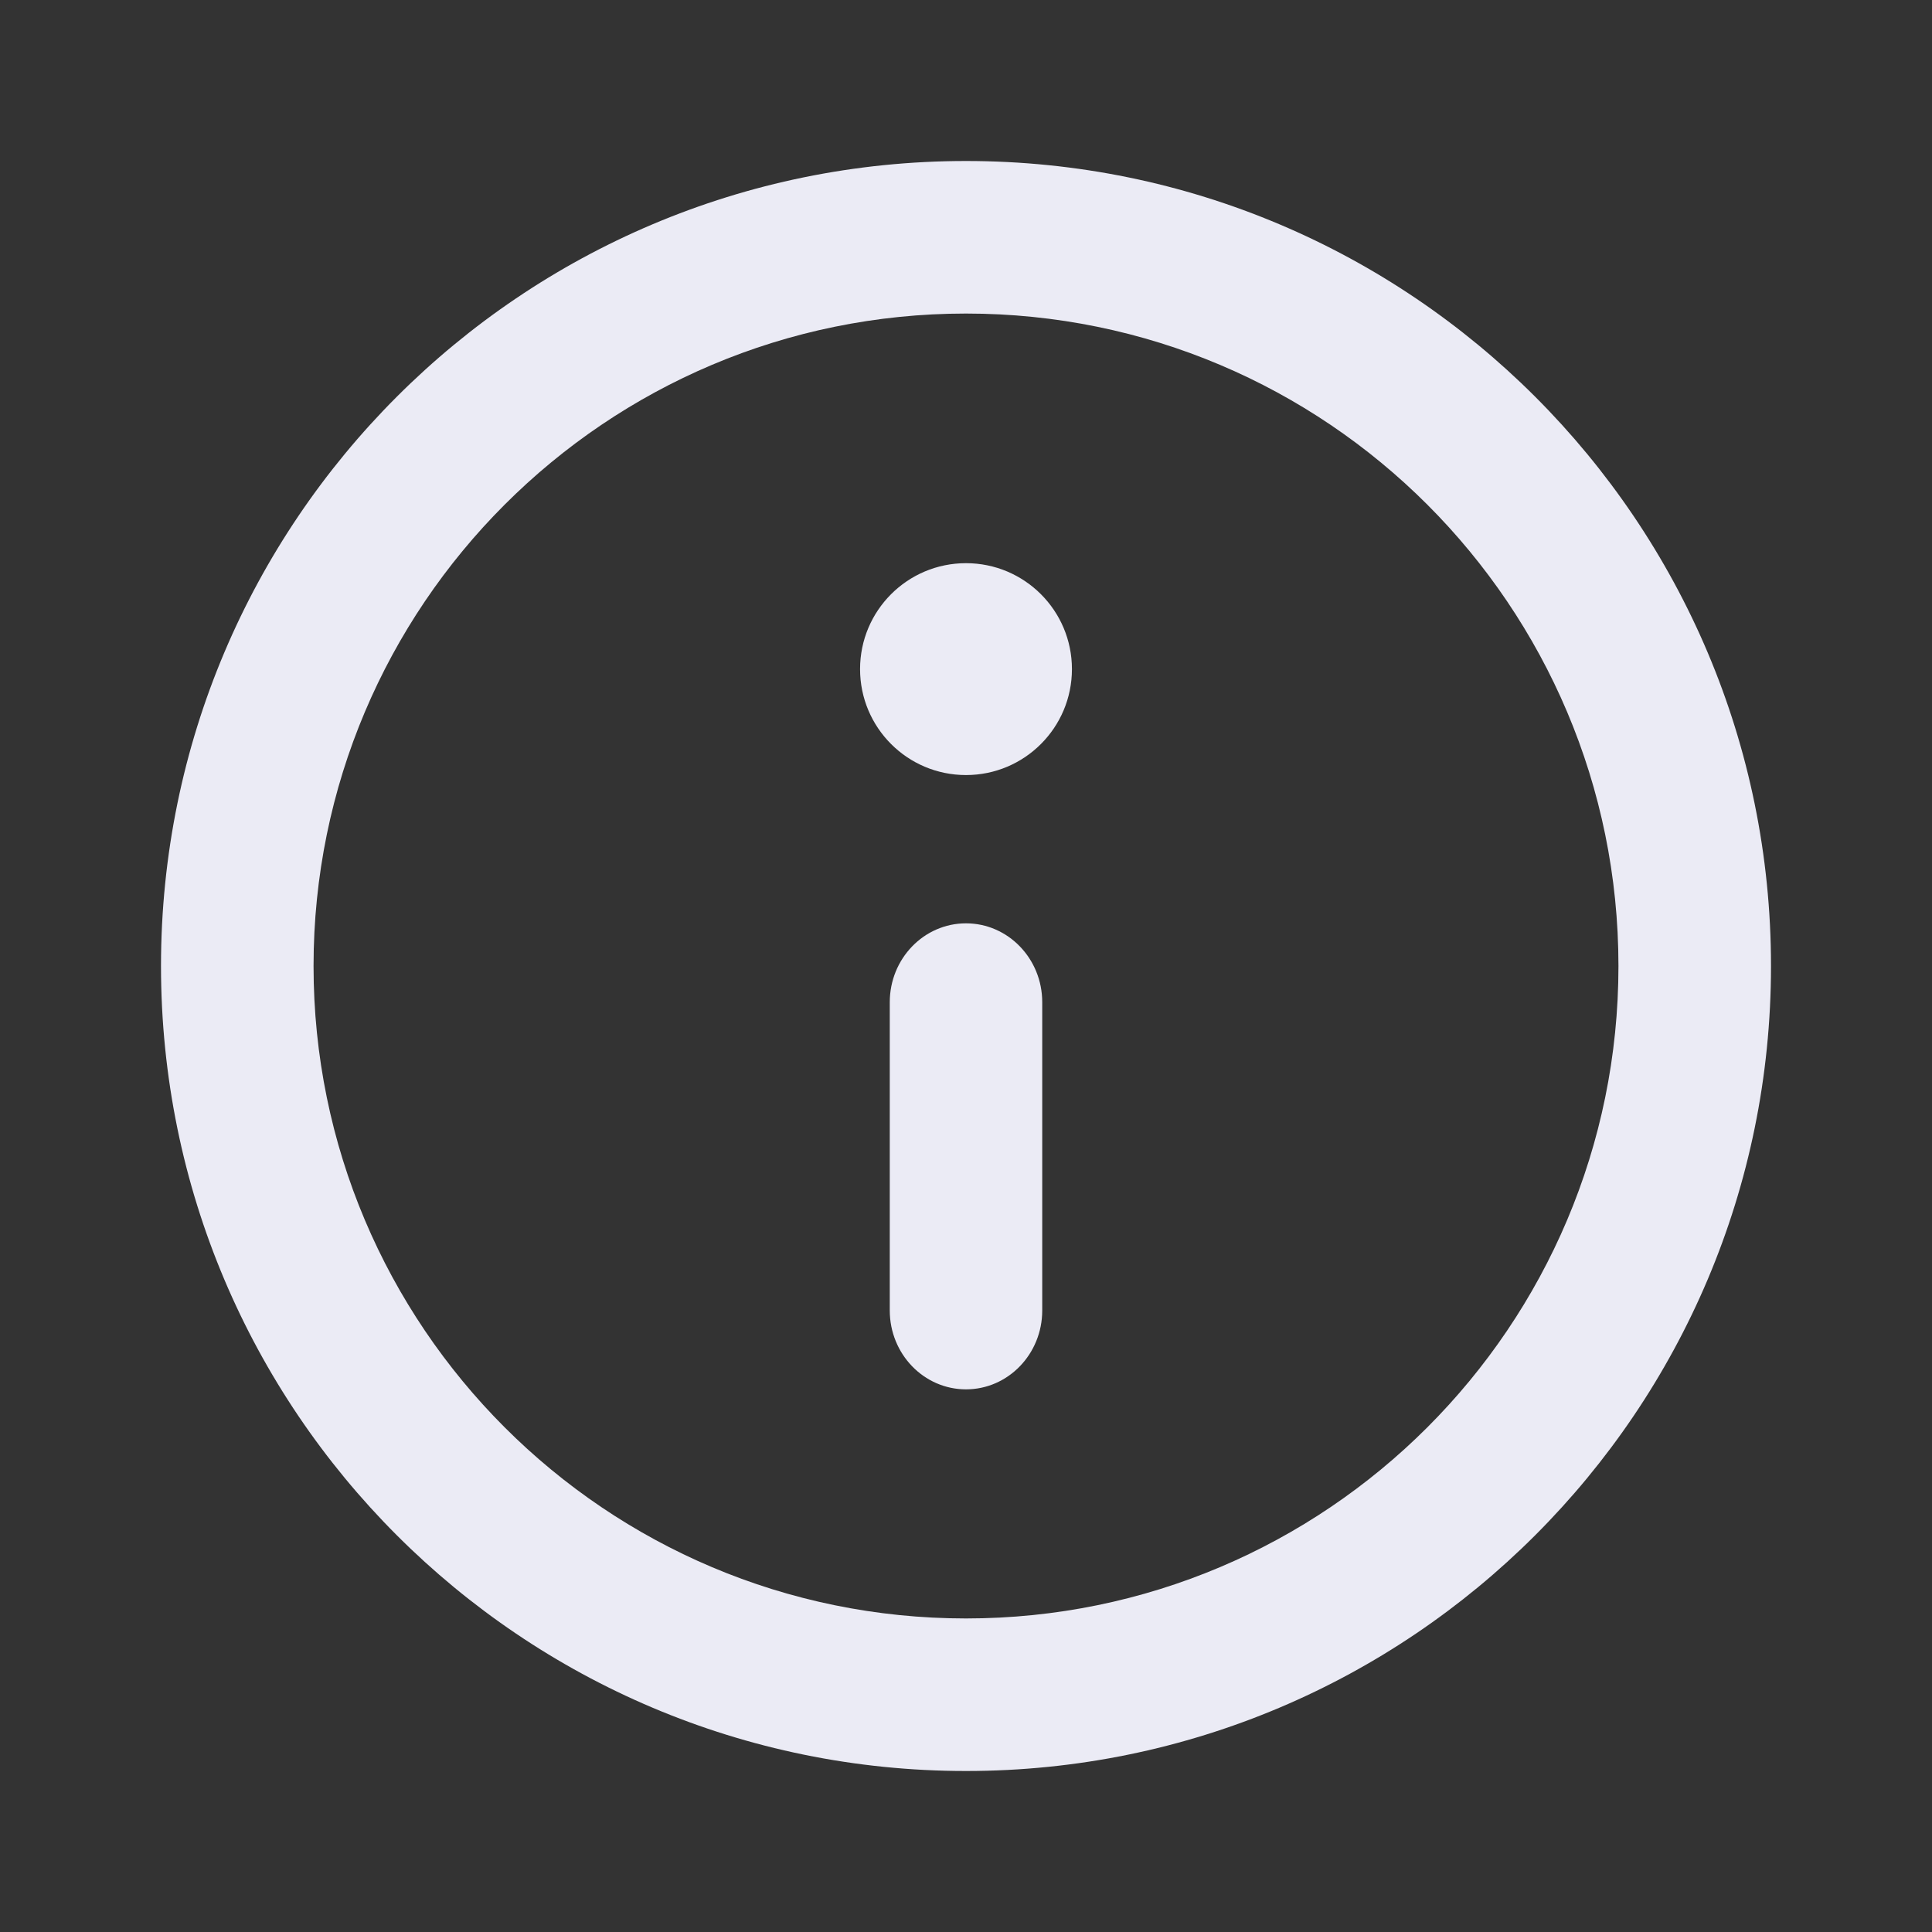 <svg width="24" height="24" viewBox="0 0 24 24" fill="none" xmlns="http://www.w3.org/2000/svg">
<rect x="0" y="0" width="24" height="24" fill="#333333" stroke="none"/>
<path d="M12 20.105C16.476 20.105 20.105 16.476 20.105 12C20.105 7.524 16.476 3.895 12 3.895C7.524 3.895 3.895 7.524 3.895 12C3.895 16.476 7.524 20.105 12 20.105ZM12 22C6.477 22 2 17.523 2 12C2 6.477 6.477 2 12 2C17.523 2 22 6.477 22 12C22 17.523 17.523 22 12 22ZM12 9.628C11.273 9.628 10.684 9.039 10.684 8.312C10.684 7.585 11.273 6.996 12 6.996C12.727 6.996 13.316 7.585 13.316 8.312C13.316 9.039 12.727 9.628 12 9.628ZM11.053 12.45C11.053 11.909 11.477 11.47 12 11.47C12.523 11.47 12.947 11.909 12.947 12.45V16.279C12.947 16.82 12.523 17.259 12 17.259C11.477 17.259 11.053 16.82 11.053 16.279V12.45Z" fill="#EBEBF5"/>
</svg>
